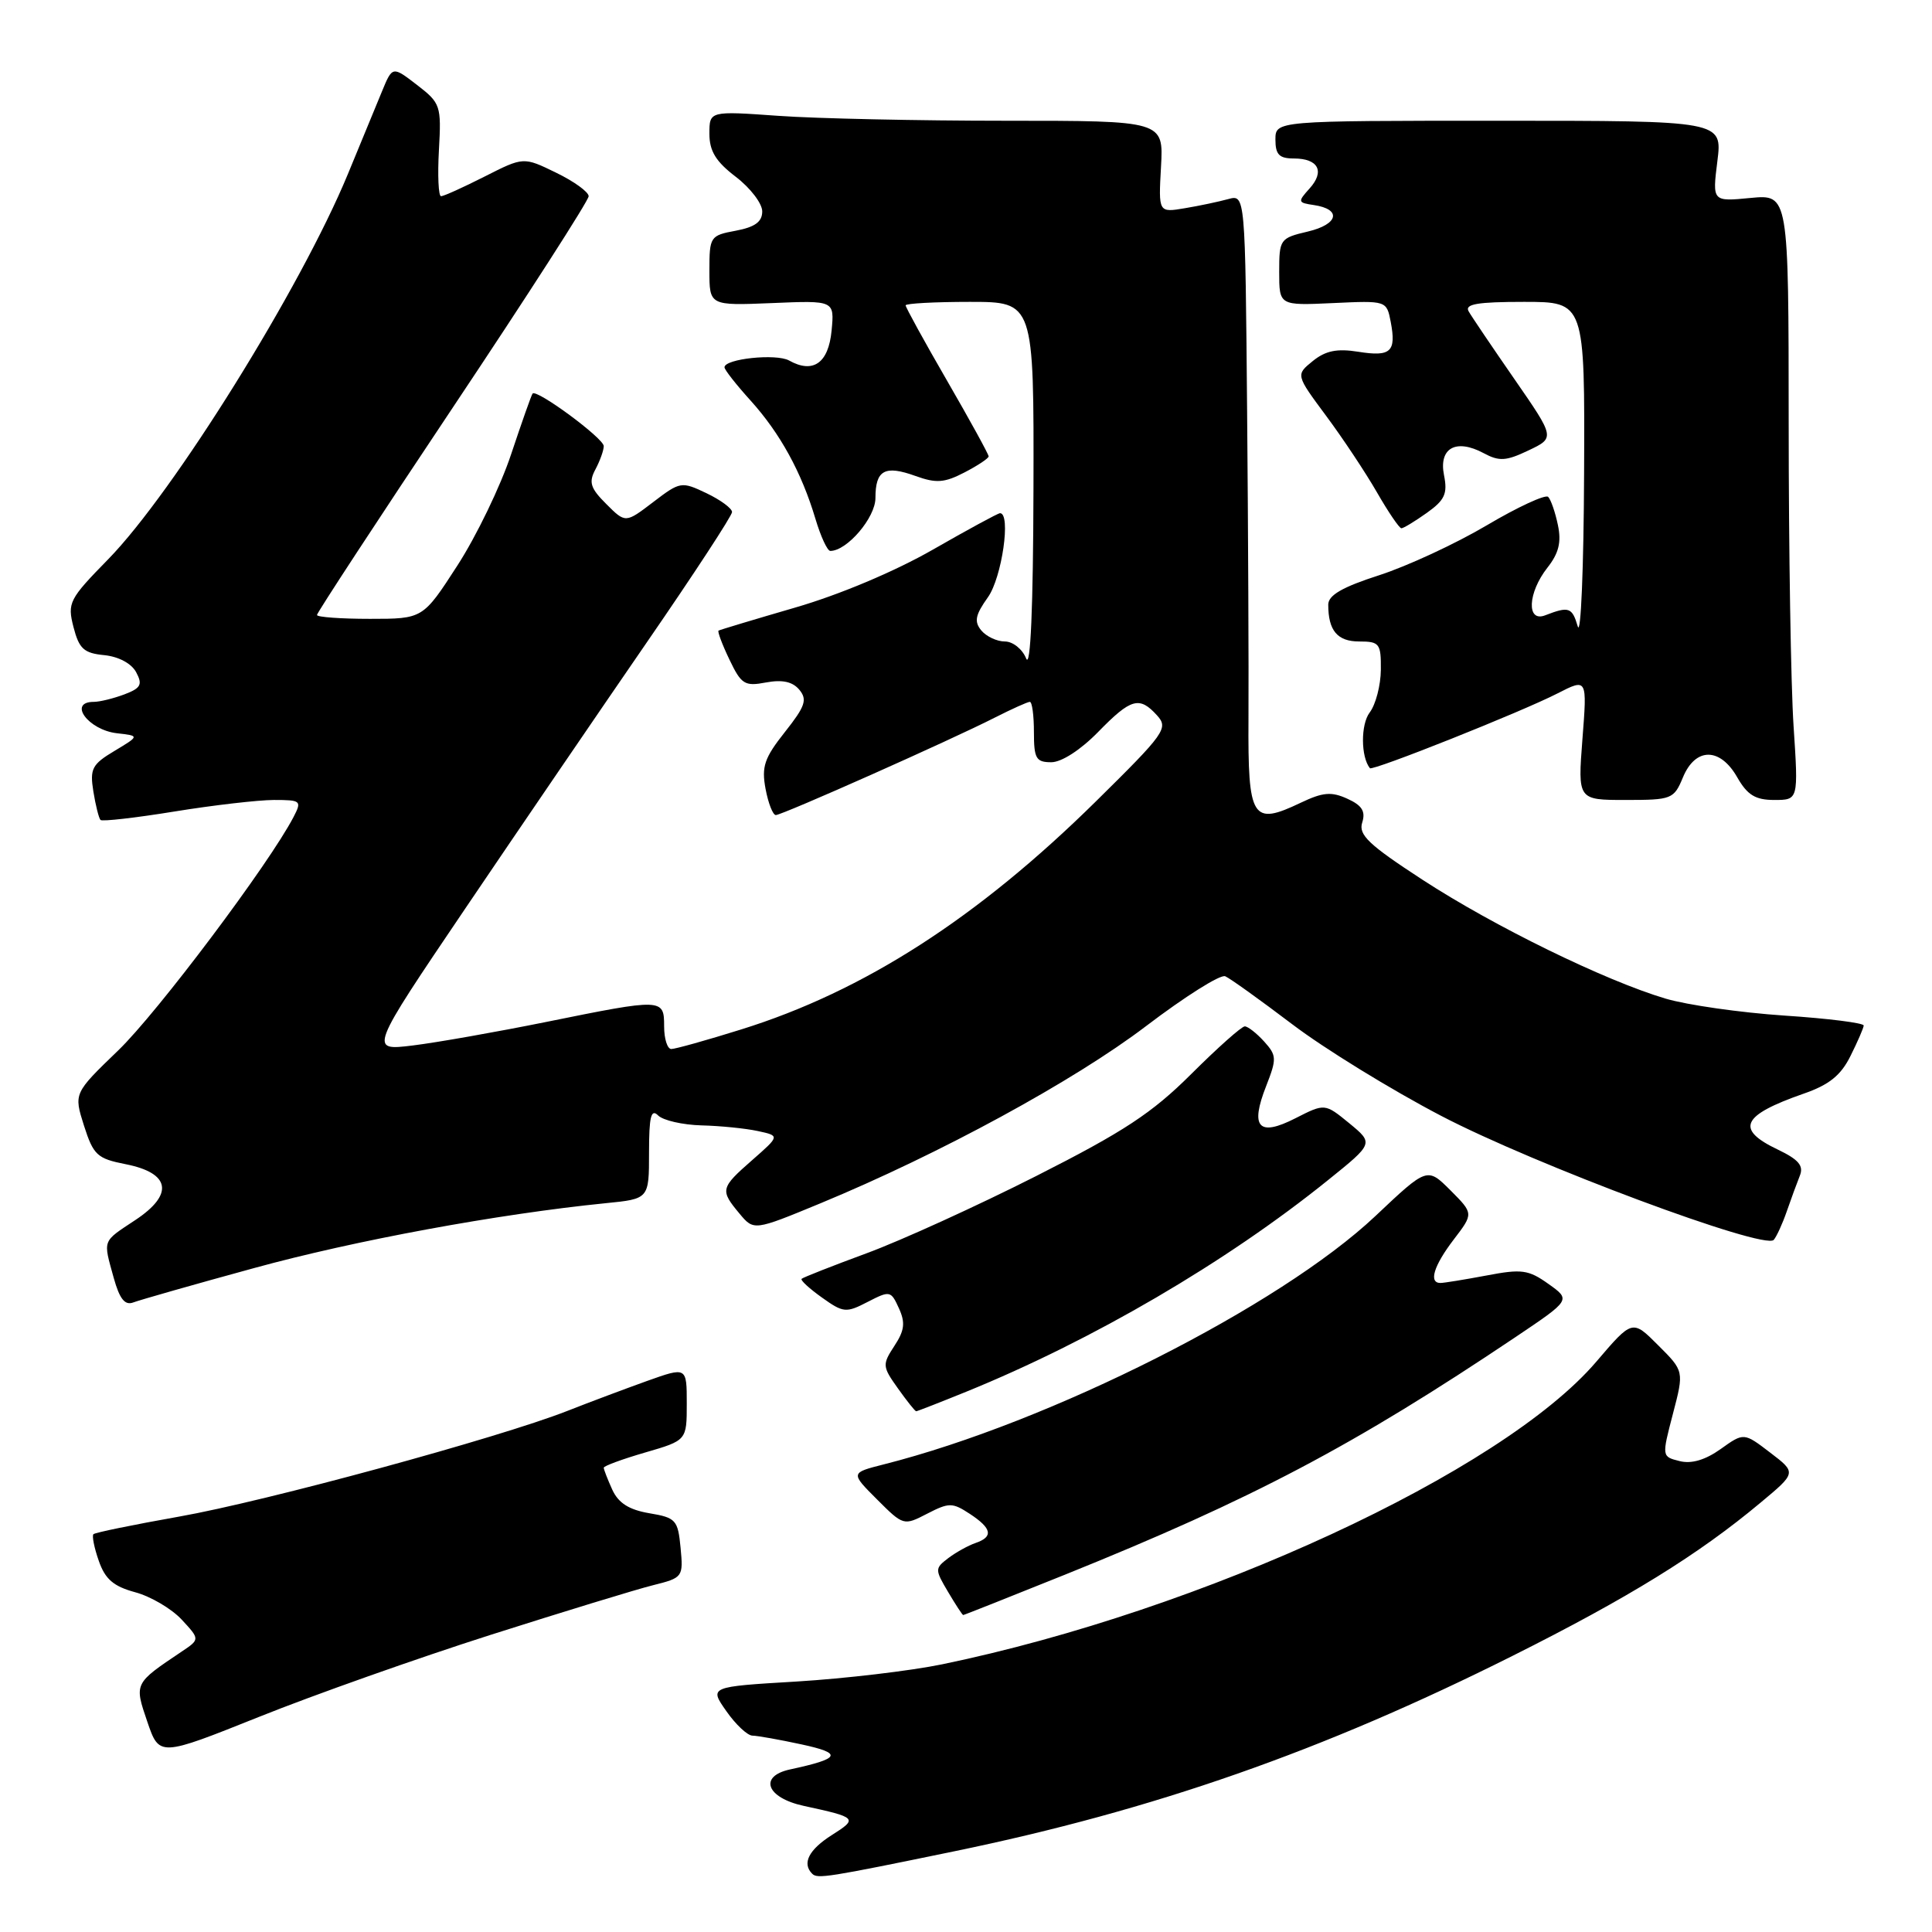 <?xml version="1.0" encoding="UTF-8" standalone="no"?>
<!DOCTYPE svg PUBLIC "-//W3C//DTD SVG 1.1//EN" "http://www.w3.org/Graphics/SVG/1.1/DTD/svg11.dtd" >
<svg xmlns="http://www.w3.org/2000/svg" xmlns:xlink="http://www.w3.org/1999/xlink" version="1.1" viewBox="0 0 256 256">
 <g >
 <path fill="currentColor"
d=" M 126.43 245.31 C 152.86 239.86 175.26 232.02 200.40 219.42 C 215.81 211.70 225.04 206.00 233.27 199.12 C 238.05 195.14 238.05 195.14 234.56 192.48 C 231.07 189.81 231.07 189.81 227.99 192.01 C 225.95 193.46 224.12 194.00 222.55 193.60 C 220.19 193.01 220.19 193.01 221.67 187.34 C 223.15 181.68 223.15 181.68 219.72 178.26 C 216.30 174.83 216.30 174.83 211.52 180.43 C 199.04 195.03 159.34 213.40 124.84 220.53 C 120.62 221.40 111.95 222.42 105.57 222.81 C 93.97 223.50 93.97 223.50 96.24 226.73 C 97.48 228.51 99.04 229.97 99.70 229.98 C 100.36 229.99 103.29 230.51 106.20 231.14 C 111.72 232.33 111.41 233.01 104.68 234.46 C 100.49 235.37 101.56 238.22 106.51 239.29 C 113.58 240.82 113.71 240.95 110.23 243.15 C 107.17 245.09 106.24 246.91 107.62 248.28 C 108.31 248.98 109.65 248.77 126.43 245.31 Z  M 65.00 216.63 C 74.62 213.57 84.31 210.60 86.53 210.05 C 90.48 209.06 90.55 208.97 90.18 205.09 C 89.83 201.40 89.56 201.10 86.03 200.51 C 83.34 200.05 81.94 199.16 81.13 197.39 C 80.51 196.02 80.00 194.71 80.00 194.48 C 80.00 194.25 82.47 193.34 85.50 192.46 C 91.00 190.86 91.00 190.86 91.00 185.98 C 91.00 181.11 91.00 181.11 85.75 182.98 C 82.86 184.02 78.10 185.80 75.16 186.96 C 66.07 190.53 35.23 198.93 23.72 200.96 C 17.70 202.03 12.60 203.07 12.38 203.29 C 12.17 203.50 12.48 205.09 13.09 206.82 C 13.93 209.25 15.04 210.20 17.91 210.98 C 19.96 211.53 22.73 213.16 24.07 214.60 C 26.50 217.22 26.50 217.22 24.05 218.86 C 17.76 223.08 17.78 223.04 19.52 228.14 C 21.11 232.78 21.11 232.78 34.31 227.50 C 41.56 224.59 55.38 219.70 65.00 216.63 Z  M 141.17 208.63 C 165.95 198.64 179.40 191.55 200.83 177.16 C 208.15 172.24 208.15 172.24 205.18 170.13 C 202.53 168.24 201.63 168.12 196.97 169.01 C 194.09 169.55 191.34 170.00 190.86 170.00 C 189.28 170.00 189.97 167.72 192.63 164.24 C 195.26 160.80 195.26 160.80 192.19 157.72 C 189.11 154.65 189.11 154.65 182.25 161.13 C 169.56 173.09 139.15 188.46 117.10 194.04 C 112.69 195.16 112.69 195.16 116.21 198.68 C 119.70 202.17 119.75 202.18 122.86 200.57 C 125.76 199.08 126.19 199.08 128.50 200.59 C 131.44 202.52 131.66 203.64 129.25 204.46 C 128.29 204.79 126.67 205.69 125.65 206.46 C 123.87 207.82 123.86 207.96 125.62 210.93 C 126.62 212.62 127.52 214.00 127.63 214.00 C 127.75 214.00 133.84 211.58 141.17 208.63 Z  M 128.01 184.42 C 144.76 177.61 162.50 167.24 175.96 156.38 C 182.02 151.50 182.02 151.50 178.79 148.84 C 175.55 146.19 175.55 146.19 171.64 148.18 C 166.76 150.67 165.61 149.39 167.78 143.89 C 169.19 140.28 169.17 139.85 167.50 138.00 C 166.50 136.90 165.35 136.00 164.94 136.00 C 164.52 136.00 161.33 138.84 157.84 142.32 C 152.65 147.49 148.93 149.94 137.32 155.82 C 129.52 159.77 119.40 164.38 114.84 166.06 C 110.28 167.74 106.40 169.27 106.22 169.45 C 106.03 169.63 107.25 170.75 108.91 171.93 C 111.75 173.96 112.11 173.99 114.97 172.51 C 117.92 170.99 118.05 171.02 119.11 173.35 C 119.98 175.26 119.86 176.29 118.51 178.34 C 116.89 180.82 116.91 181.07 118.98 183.97 C 120.16 185.63 121.25 187.00 121.40 187.00 C 121.54 187.00 124.51 185.84 128.01 184.42 Z  M 33.69 168.02 C 47.02 164.36 66.00 160.86 80.25 159.43 C 86.00 158.86 86.00 158.86 86.00 152.73 C 86.00 147.96 86.27 146.87 87.20 147.80 C 87.86 148.46 90.45 149.05 92.95 149.12 C 95.45 149.18 98.81 149.52 100.42 149.87 C 103.34 150.50 103.34 150.50 99.67 153.72 C 95.46 157.41 95.39 157.69 97.98 160.80 C 99.89 163.09 99.89 163.09 108.70 159.45 C 124.51 152.91 142.32 143.22 151.85 135.97 C 156.99 132.06 161.71 129.08 162.35 129.36 C 162.98 129.63 166.98 132.50 171.23 135.72 C 175.48 138.95 184.36 144.41 190.95 147.85 C 203.33 154.32 233.79 165.68 235.03 164.29 C 235.41 163.85 236.19 162.15 236.76 160.50 C 237.33 158.85 238.11 156.73 238.49 155.78 C 239.02 154.47 238.33 153.65 235.60 152.34 C 229.90 149.63 230.74 147.80 238.98 144.92 C 242.37 143.75 243.93 142.49 245.20 139.92 C 246.14 138.04 246.93 136.22 246.95 135.89 C 246.98 135.55 242.25 134.95 236.44 134.57 C 230.64 134.18 223.55 133.17 220.69 132.32 C 212.66 129.93 197.95 122.74 188.47 116.56 C 181.36 111.93 179.98 110.62 180.50 108.99 C 180.97 107.51 180.48 106.72 178.54 105.84 C 176.42 104.87 175.29 104.97 172.37 106.36 C 165.90 109.45 165.35 108.57 165.43 95.24 C 165.47 88.78 165.39 70.51 165.25 54.63 C 165.00 25.77 165.00 25.77 162.75 26.38 C 161.51 26.72 158.93 27.27 157.00 27.59 C 153.50 28.18 153.50 28.18 153.84 22.09 C 154.18 16.00 154.18 16.00 133.24 16.00 C 121.73 16.00 108.19 15.71 103.15 15.35 C 94.00 14.70 94.00 14.70 94.00 17.73 C 94.00 20.02 94.86 21.42 97.50 23.43 C 99.42 24.90 101.00 26.96 101.00 28.01 C 101.00 29.39 100.04 30.09 97.50 30.57 C 94.10 31.20 94.00 31.35 94.00 35.86 C 94.00 40.50 94.00 40.50 102.29 40.16 C 110.57 39.81 110.57 39.81 110.19 43.81 C 109.78 48.12 107.74 49.55 104.56 47.77 C 102.86 46.82 96.00 47.54 96.00 48.67 C 96.00 49.00 97.56 50.98 99.46 53.08 C 103.38 57.43 106.20 62.56 108.05 68.75 C 108.75 71.09 109.63 73.00 110.02 73.00 C 112.24 73.00 116.00 68.59 116.00 65.99 C 116.00 62.28 117.24 61.60 121.31 63.07 C 124.05 64.06 125.14 63.98 127.80 62.60 C 129.56 61.69 131.00 60.73 131.00 60.47 C 131.00 60.20 128.53 55.70 125.50 50.46 C 122.47 45.22 120.00 40.72 120.00 40.46 C 120.00 40.21 123.83 40.00 128.50 40.00 C 137.00 40.00 137.00 40.00 136.94 64.75 C 136.90 80.56 136.55 88.69 135.97 87.25 C 135.47 86.01 134.21 85.00 133.15 85.00 C 132.10 85.00 130.70 84.34 130.03 83.54 C 129.05 82.36 129.23 81.49 130.91 79.13 C 132.76 76.53 133.99 68.00 132.51 68.00 C 132.24 68.00 128.23 70.18 123.59 72.84 C 118.54 75.73 111.20 78.82 105.32 80.52 C 99.92 82.09 95.37 83.46 95.21 83.56 C 95.05 83.67 95.69 85.39 96.65 87.39 C 98.22 90.68 98.67 90.97 101.50 90.43 C 103.67 90.03 105.02 90.32 105.92 91.40 C 107.00 92.71 106.70 93.59 104.00 97.00 C 101.28 100.43 100.89 101.59 101.44 104.53 C 101.80 106.44 102.41 108.00 102.80 108.00 C 103.65 108.00 126.03 98.04 131.83 95.08 C 134.08 93.94 136.16 93.00 136.46 93.00 C 136.76 93.00 137.00 94.80 137.00 97.00 C 137.00 100.51 137.28 101.00 139.30 101.00 C 140.66 101.00 143.18 99.37 145.50 97.00 C 149.87 92.52 150.98 92.21 153.32 94.80 C 154.85 96.49 154.37 97.16 145.22 106.18 C 129.54 121.64 114.45 131.35 98.20 136.41 C 93.63 137.84 89.47 139.00 88.95 139.00 C 88.43 139.00 88.00 137.65 88.00 136.00 C 88.00 132.28 87.84 132.28 72.39 135.41 C 65.85 136.73 57.89 138.14 54.70 138.53 C 48.90 139.24 48.90 139.24 61.66 120.37 C 68.68 109.99 79.50 94.13 85.71 85.11 C 91.92 76.10 97.00 68.33 97.00 67.85 C 97.00 67.36 95.47 66.24 93.61 65.35 C 90.29 63.77 90.13 63.80 86.55 66.53 C 82.88 69.33 82.88 69.33 80.34 66.79 C 78.22 64.68 77.98 63.90 78.90 62.19 C 79.50 61.06 80.00 59.67 80.00 59.11 C 80.00 58.08 71.10 51.51 70.57 52.15 C 70.41 52.34 69.14 55.96 67.73 60.18 C 66.33 64.41 63.12 71.05 60.61 74.93 C 56.04 82.00 56.04 82.00 49.02 82.00 C 45.16 82.00 42.00 81.77 42.00 81.49 C 42.00 81.20 50.10 68.83 60.00 54.00 C 69.90 39.17 78.00 26.57 78.00 26.00 C 78.00 25.44 76.06 24.03 73.68 22.88 C 69.37 20.78 69.37 20.78 64.22 23.39 C 61.38 24.83 58.79 26.00 58.44 26.00 C 58.10 26.00 57.97 23.25 58.16 19.88 C 58.49 13.99 58.38 13.66 55.25 11.25 C 52.00 8.75 52.00 8.75 50.61 12.12 C 49.85 13.98 47.81 18.91 46.09 23.08 C 39.84 38.19 23.01 65.23 14.34 74.10 C 9.15 79.40 8.91 79.87 9.74 83.10 C 10.48 85.97 11.12 86.55 13.81 86.81 C 15.71 87.00 17.42 87.91 18.04 89.07 C 18.92 90.71 18.67 91.18 16.48 92.01 C 15.04 92.55 13.22 93.00 12.43 93.00 C 8.95 93.00 11.70 96.73 15.50 97.16 C 18.50 97.50 18.50 97.50 15.17 99.50 C 12.19 101.28 11.89 101.87 12.37 104.87 C 12.67 106.73 13.10 108.43 13.32 108.65 C 13.54 108.87 17.95 108.37 23.11 107.53 C 28.27 106.69 34.20 106.01 36.29 106.00 C 39.89 106.00 40.01 106.11 38.90 108.25 C 35.66 114.48 20.85 134.19 15.67 139.18 C 9.77 144.87 9.77 144.87 11.13 149.16 C 12.38 153.06 12.88 153.52 16.64 154.26 C 22.59 155.43 23.08 158.26 17.92 161.67 C 13.50 164.60 13.65 164.19 15.07 169.33 C 15.85 172.13 16.55 173.00 17.66 172.58 C 18.50 172.26 25.71 170.20 33.69 168.02 Z  M 223.00 103.00 C 224.66 99.00 227.93 99.01 230.20 103.01 C 231.54 105.35 232.60 106.00 235.10 106.00 C 238.30 106.00 238.30 106.00 237.66 96.25 C 237.30 90.89 237.01 72.83 237.01 56.12 C 237.00 25.75 237.00 25.75 231.95 26.23 C 226.89 26.72 226.89 26.72 227.56 21.36 C 228.23 16.00 228.23 16.00 198.62 16.00 C 169.00 16.00 169.00 16.00 169.00 18.50 C 169.00 20.48 169.50 21.00 171.44 21.00 C 174.69 21.00 175.58 22.70 173.52 24.98 C 171.93 26.74 171.96 26.86 174.09 27.17 C 177.81 27.72 177.36 29.72 173.30 30.68 C 169.60 31.55 169.50 31.70 169.50 36.03 C 169.50 40.49 169.50 40.49 176.62 40.16 C 183.73 39.83 183.73 39.83 184.28 42.66 C 185.03 46.62 184.29 47.30 179.98 46.61 C 177.16 46.16 175.64 46.47 173.95 47.84 C 171.69 49.67 171.69 49.67 175.71 55.09 C 177.92 58.06 180.96 62.64 182.46 65.25 C 183.96 67.86 185.42 70.00 185.69 70.00 C 185.97 70.00 187.48 69.08 189.06 67.96 C 191.45 66.26 191.83 65.41 191.34 62.97 C 190.62 59.37 192.92 58.08 196.58 60.04 C 198.66 61.16 199.56 61.10 202.54 59.68 C 206.05 58.01 206.05 58.01 200.68 50.25 C 197.73 45.99 194.99 41.94 194.60 41.25 C 194.05 40.29 195.78 40.00 201.94 40.00 C 210.00 40.00 210.00 40.00 209.90 62.75 C 209.85 75.26 209.47 84.38 209.06 83.00 C 208.31 80.46 207.88 80.32 204.75 81.53 C 202.24 82.51 202.43 78.54 205.04 75.22 C 206.55 73.31 206.91 71.83 206.43 69.57 C 206.08 67.88 205.50 66.20 205.14 65.84 C 204.79 65.48 201.12 67.17 197.00 69.61 C 192.88 72.05 186.46 75.02 182.75 76.22 C 177.87 77.79 176.00 78.87 176.00 80.12 C 176.00 83.56 177.21 85.00 180.11 85.00 C 182.79 85.00 183.00 85.27 182.97 88.75 C 182.95 90.81 182.29 93.36 181.49 94.41 C 180.29 95.99 180.31 100.29 181.52 101.79 C 181.84 102.20 201.68 94.30 206.40 91.87 C 210.31 89.87 210.31 89.87 209.68 97.94 C 209.06 106.00 209.06 106.00 215.41 106.00 C 221.52 106.00 221.80 105.89 223.00 103.00 Z "/>
</g>
</svg>